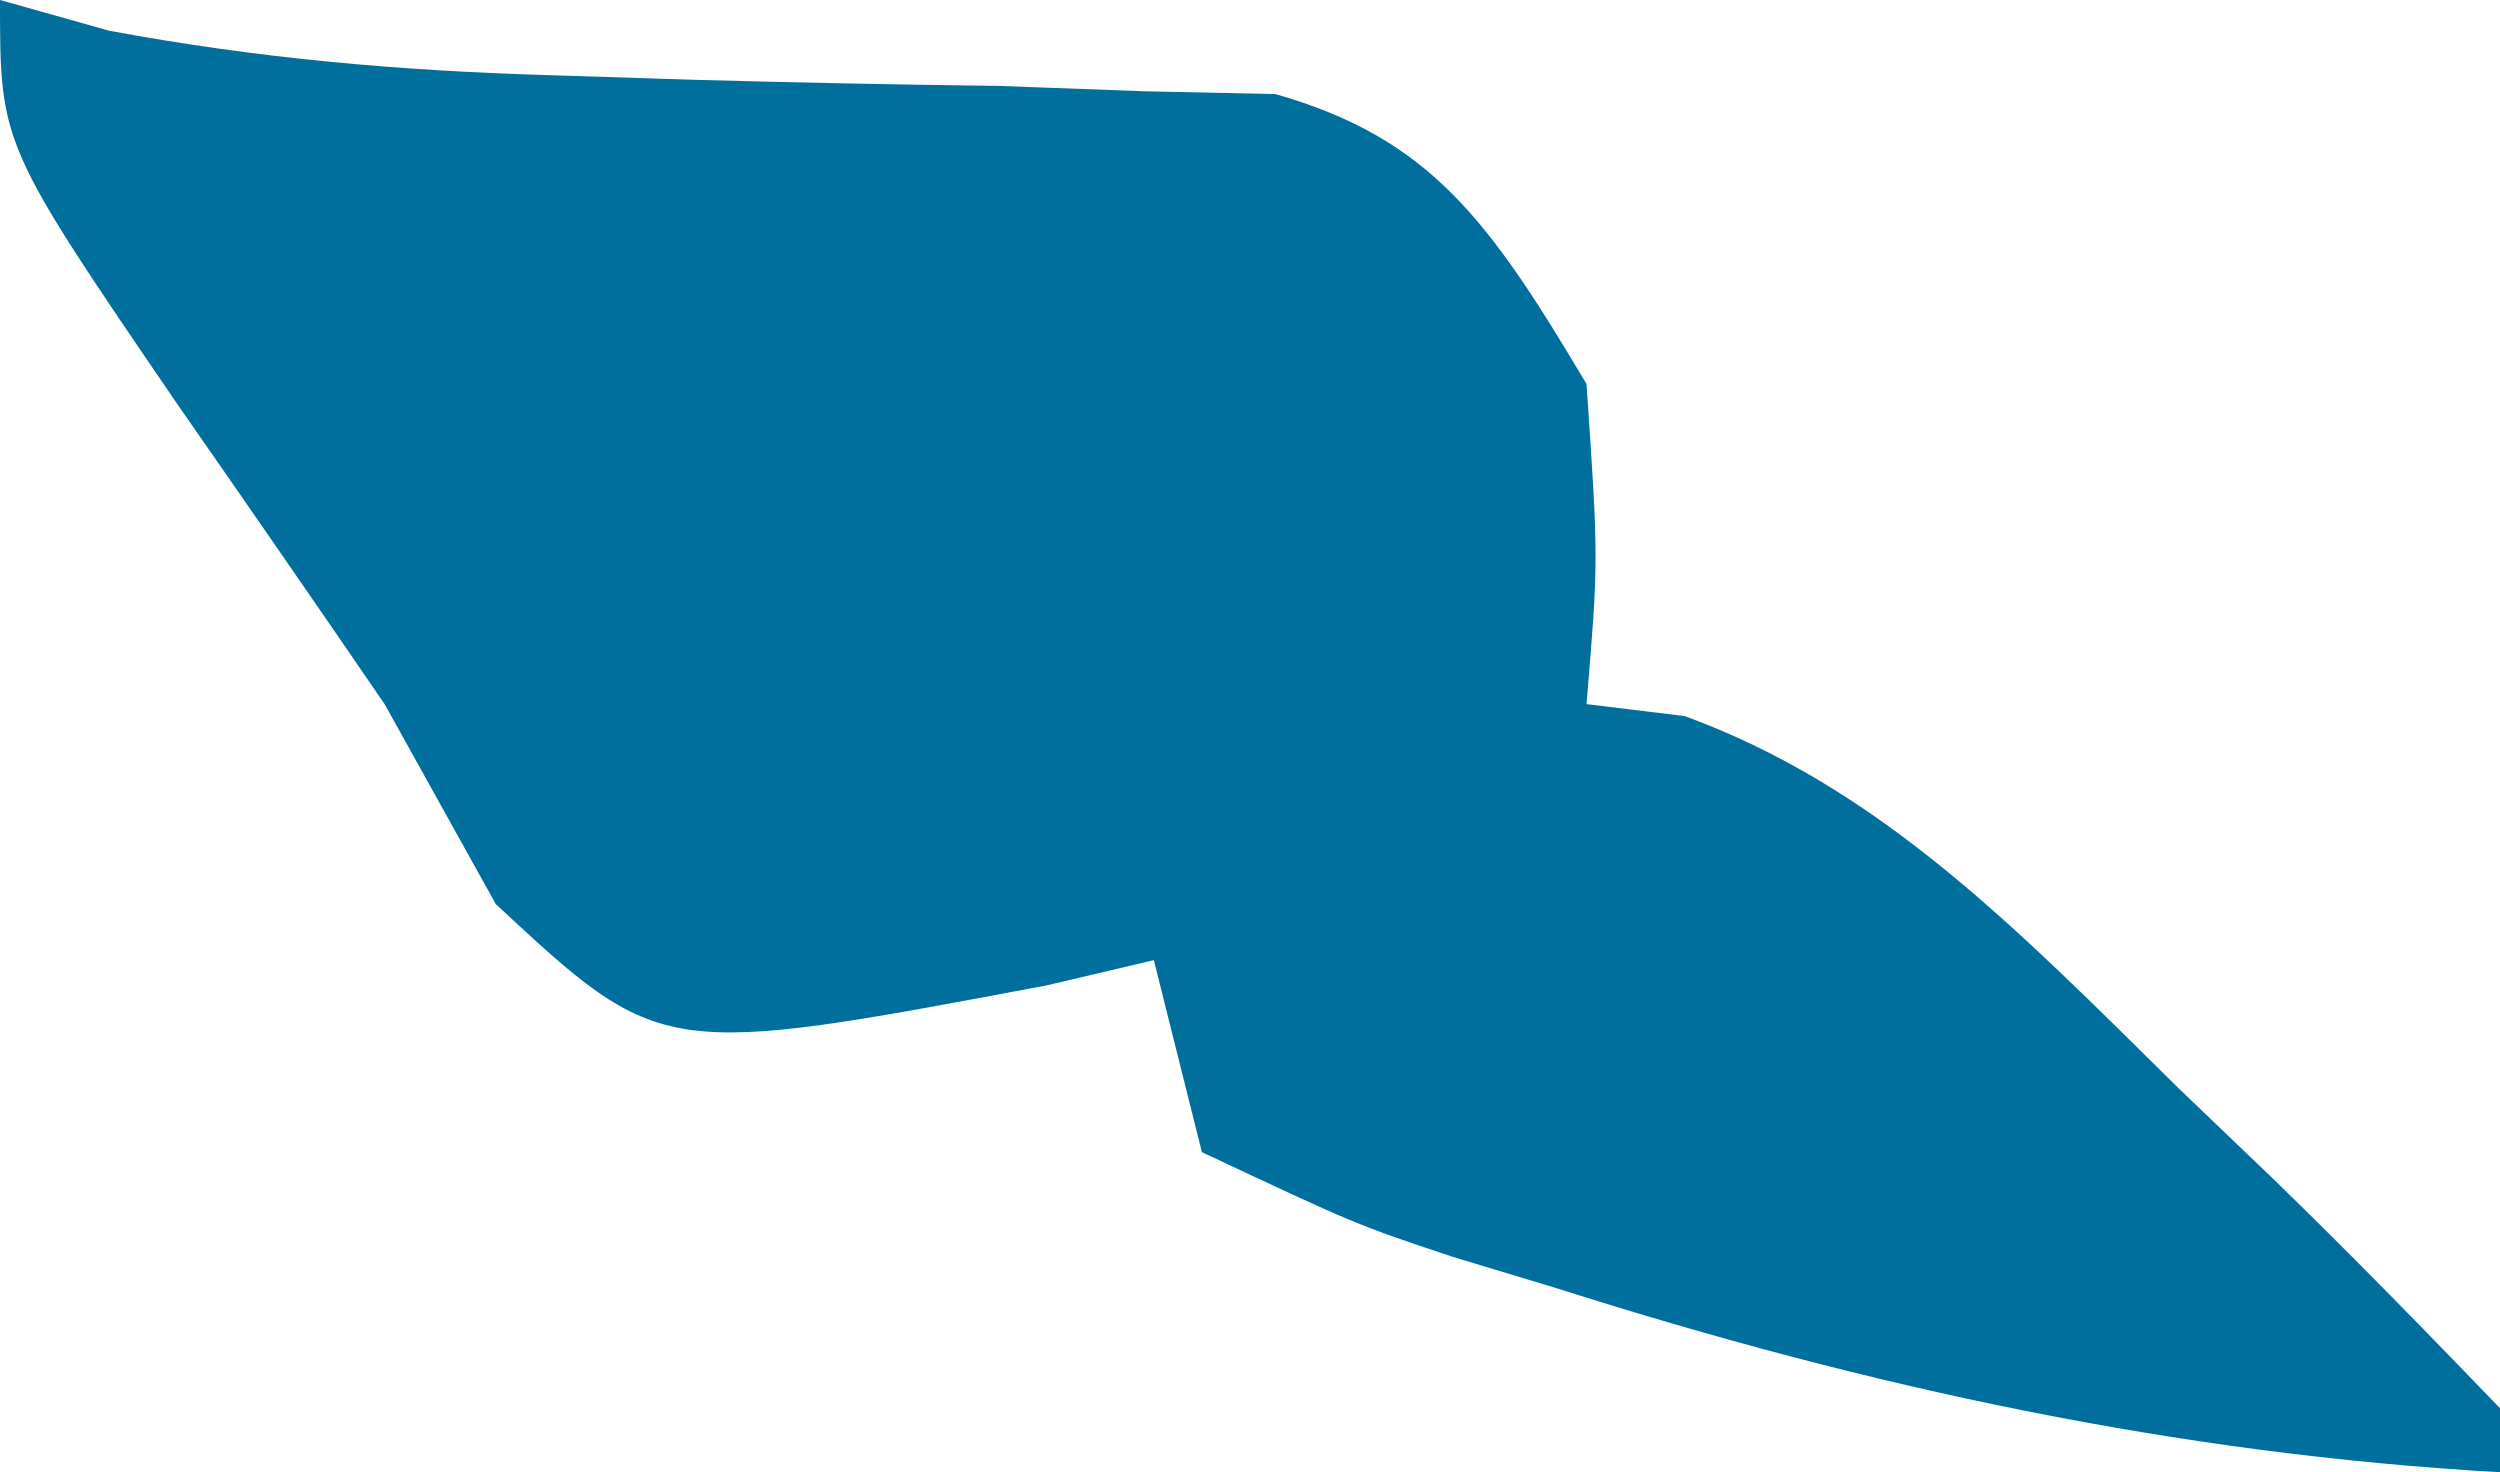 <svg width="90" height="53" viewBox="0 0 90 53" fill="none" xmlns="http://www.w3.org/2000/svg">
<path d="M0 0C1.948 0.548 1.948 0.548 3.935 1.107C9.354 2.113 14.409 2.549 19.863 2.709C21.595 2.764 23.326 2.819 25.11 2.876C28.72 2.975 32.33 3.047 35.941 3.092C37.667 3.156 39.394 3.22 41.173 3.285C42.739 3.319 44.304 3.353 45.917 3.387C51.496 4.981 53.616 7.937 57.115 13.826C57.548 20.163 57.548 20.163 57.115 25.348C58.282 25.49 59.449 25.633 60.651 25.78C67.691 28.355 72.613 33.435 78.425 39.174C79.542 40.243 80.659 41.313 81.809 42.414C84.581 45.101 87.296 47.89 90 50.696C90 51.456 90 52.217 90 53C78.395 52.345 67.306 49.962 56.034 46.375C54.803 46.003 53.573 45.631 52.305 45.248C48.827 44.089 48.827 44.089 43.269 41.478C42.698 39.197 42.127 36.916 41.538 34.565C39.628 35.015 39.628 35.015 37.678 35.474C23.808 38.085 23.808 38.085 17.849 32.549C16.528 30.173 15.207 27.796 13.846 25.348C11.37 21.733 8.881 18.134 6.382 14.546C0 5.201 0 5.201 0 0Z" fill="#006F9E"/>
</svg>
